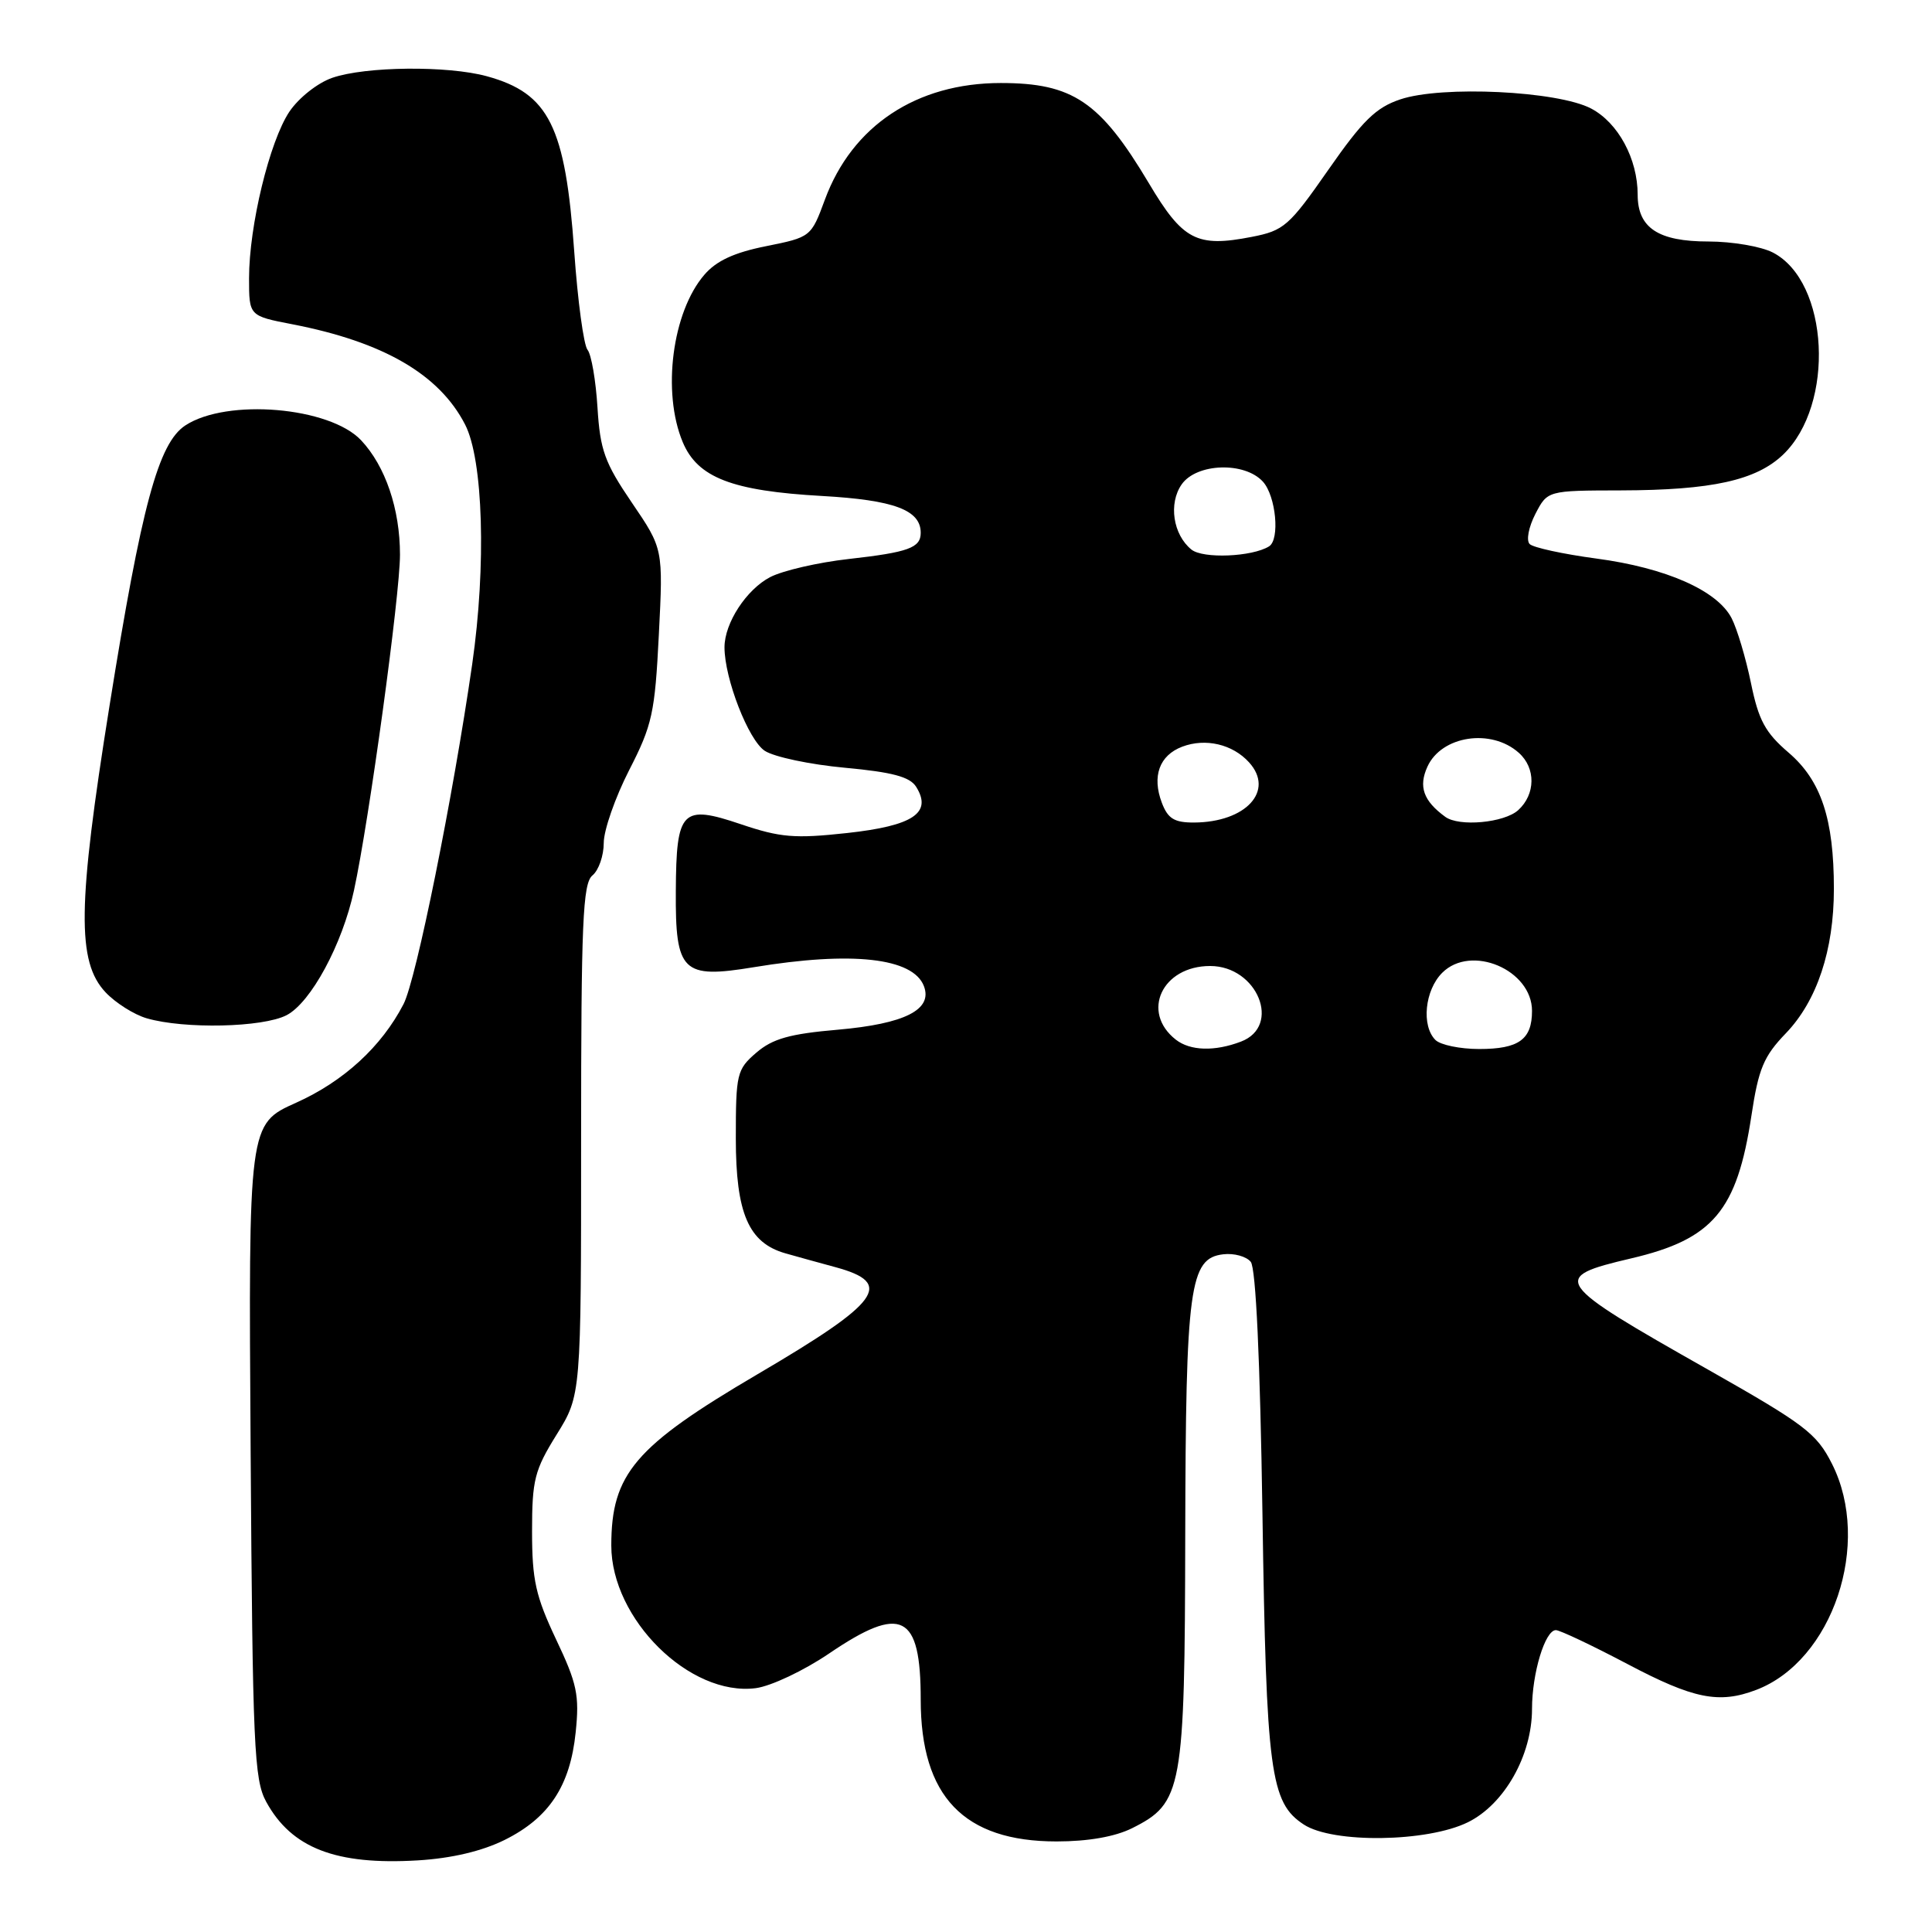 <?xml version="1.0" encoding="UTF-8" standalone="no"?>
<!DOCTYPE svg PUBLIC "-//W3C//DTD SVG 1.1//EN" "http://www.w3.org/Graphics/SVG/1.1/DTD/svg11.dtd" >
<svg xmlns="http://www.w3.org/2000/svg" xmlns:xlink="http://www.w3.org/1999/xlink" version="1.1" viewBox="0 0 256 256">
 <g >
 <path fill="currentColor"
d=" M 66.87 243.80 C 72.76 240.87 75.55 236.65 76.28 229.54 C 76.79 224.63 76.47 223.09 73.68 217.22 C 70.98 211.50 70.50 209.37 70.50 202.91 C 70.50 196.09 70.83 194.80 73.75 190.10 C 77.00 184.87 77.00 184.87 77.00 151.06 C 77.00 122.22 77.22 117.06 78.50 116.00 C 79.33 115.32 80.00 113.38 80.00 111.69 C 80.00 110.01 81.51 105.68 83.36 102.06 C 86.43 96.08 86.78 94.48 87.30 84.10 C 87.88 72.71 87.88 72.71 83.72 66.60 C 80.12 61.31 79.52 59.64 79.17 54.00 C 78.95 50.42 78.36 46.98 77.85 46.35 C 77.34 45.72 76.55 39.87 76.09 33.35 C 74.92 16.73 72.75 12.36 64.50 10.10 C 59.30 8.68 48.44 8.79 44.03 10.31 C 42.09 10.98 39.60 12.95 38.35 14.79 C 35.72 18.72 33.00 29.92 33.00 36.88 C 33.00 41.86 33.00 41.86 38.75 42.97 C 50.80 45.31 58.19 49.59 61.62 56.24 C 64.03 60.90 64.45 74.95 62.57 88.00 C 60.01 105.72 55.15 129.81 53.47 133.05 C 50.56 138.68 45.54 143.29 39.23 146.12 C 32.92 148.95 32.92 148.95 33.21 192.23 C 33.47 231.41 33.67 235.81 35.27 238.74 C 38.63 244.89 44.51 247.16 55.37 246.51 C 59.84 246.24 63.86 245.29 66.87 243.80 Z  M 150.00 242.25 C 156.68 238.91 156.99 237.22 157.05 203.50 C 157.12 170.45 157.62 166.72 162.09 166.20 C 163.51 166.03 165.15 166.48 165.73 167.20 C 166.41 168.03 166.97 180.15 167.28 200.50 C 167.79 234.87 168.32 238.86 172.76 241.76 C 176.60 244.28 189.12 244.11 194.50 241.46 C 199.33 239.09 203.00 232.61 203.00 226.44 C 203.00 221.71 204.73 216.00 206.16 216.00 C 206.69 216.00 210.97 218.03 215.66 220.50 C 224.41 225.12 227.77 225.79 232.68 223.93 C 242.84 220.08 248.07 204.51 242.75 193.97 C 240.71 189.93 239.17 188.76 226.36 181.50 C 205.69 169.80 205.33 169.28 216.15 166.74 C 226.99 164.20 230.16 160.43 232.07 147.85 C 233.01 141.60 233.70 139.96 236.64 136.91 C 240.76 132.62 243.00 125.90 243.00 117.78 C 243.00 108.51 241.31 103.42 236.99 99.72 C 233.90 97.07 233.02 95.44 232.01 90.50 C 231.33 87.20 230.18 83.34 229.45 81.92 C 227.56 78.25 220.76 75.24 211.52 74.01 C 207.13 73.42 203.16 72.56 202.69 72.09 C 202.21 71.61 202.55 69.85 203.44 68.11 C 205.05 65.00 205.05 65.00 214.78 64.98 C 226.83 64.95 232.69 63.65 236.26 60.25 C 243.19 53.62 242.37 37.31 234.91 33.46 C 233.37 32.66 229.52 32.00 226.38 32.00 C 219.73 32.00 217.00 30.20 217.00 25.81 C 217.00 21.05 214.42 16.27 210.83 14.38 C 206.41 12.05 191.04 11.31 185.54 13.17 C 182.31 14.25 180.55 15.98 176.01 22.50 C 170.81 29.96 170.13 30.56 165.85 31.39 C 158.57 32.81 156.73 31.85 152.22 24.26 C 145.78 13.46 142.15 11.00 132.61 11.00 C 121.45 11.00 112.91 16.66 109.30 26.46 C 107.48 31.39 107.43 31.43 101.51 32.62 C 97.29 33.46 94.91 34.56 93.33 36.41 C 89.07 41.35 87.70 51.96 90.46 58.57 C 92.43 63.29 96.99 65.05 108.94 65.72 C 118.47 66.26 122.00 67.58 122.00 70.60 C 122.00 72.59 120.38 73.18 112.46 74.07 C 108.42 74.52 103.75 75.60 102.07 76.46 C 98.91 78.10 96.00 82.55 96.00 85.77 C 96.00 89.92 99.17 98.07 101.34 99.49 C 102.58 100.30 107.36 101.31 111.95 101.73 C 118.23 102.31 120.56 102.93 121.39 104.25 C 123.56 107.71 121.01 109.42 112.25 110.38 C 105.29 111.14 103.40 110.98 98.16 109.21 C 90.34 106.57 89.61 107.33 89.55 118.06 C 89.48 128.82 90.41 129.72 99.88 128.16 C 112.89 126.01 120.98 126.91 122.42 130.66 C 123.62 133.78 119.90 135.66 111.03 136.44 C 104.64 136.99 102.38 137.63 100.22 139.48 C 97.63 141.71 97.50 142.27 97.50 150.84 C 97.50 160.77 99.19 164.68 104.06 166.07 C 105.40 166.45 108.41 167.29 110.75 167.92 C 118.51 170.04 116.69 172.52 100.33 182.12 C 84.13 191.64 81.00 195.30 81.00 204.79 C 81.00 214.54 91.40 224.81 100.14 223.69 C 102.15 223.43 106.51 221.37 109.84 219.11 C 119.48 212.56 122.00 213.83 122.00 225.22 C 122.00 238.04 127.71 244.00 140.00 244.00 C 144.19 244.00 147.75 243.37 150.00 242.25 Z  M 37.97 134.52 C 41.19 132.85 45.36 125.14 46.90 118.00 C 48.91 108.74 53.00 78.86 53.00 73.50 C 53.00 67.44 51.07 61.77 47.85 58.34 C 43.68 53.91 30.07 52.76 24.56 56.37 C 20.99 58.71 18.76 66.95 14.50 93.59 C 10.27 120.02 10.17 127.43 13.99 131.49 C 15.31 132.89 17.76 134.44 19.44 134.93 C 24.44 136.38 34.81 136.15 37.97 134.52 Z  M 155.79 137.75 C 151.14 134.09 153.99 128.00 160.35 128.00 C 166.61 128.00 169.86 135.96 164.43 138.02 C 160.94 139.35 157.70 139.25 155.79 137.75 Z  M 190.20 137.80 C 188.32 135.92 188.79 131.21 191.10 128.90 C 194.93 125.07 203.00 128.50 203.00 133.95 C 203.00 137.74 201.25 139.00 196.00 139.00 C 193.47 139.00 190.86 138.46 190.20 137.80 Z  M 153.95 106.37 C 152.62 102.86 153.62 100.09 156.65 98.94 C 159.74 97.77 163.33 98.61 165.51 101.02 C 168.92 104.78 165.10 108.95 158.23 108.99 C 155.60 109.00 154.75 108.48 153.95 106.37 Z  M 191.50 108.23 C 188.60 106.11 187.94 104.23 189.14 101.59 C 191.01 97.48 197.59 96.48 201.25 99.75 C 203.52 101.77 203.48 105.25 201.17 107.35 C 199.31 109.03 193.33 109.58 191.50 108.23 Z  M 157.87 72.82 C 155.43 70.84 154.81 66.71 156.58 64.18 C 158.56 61.36 164.92 61.15 167.35 63.83 C 169.07 65.74 169.62 71.50 168.15 72.40 C 165.91 73.79 159.40 74.06 157.87 72.82 Z "/>
</g>
</svg>